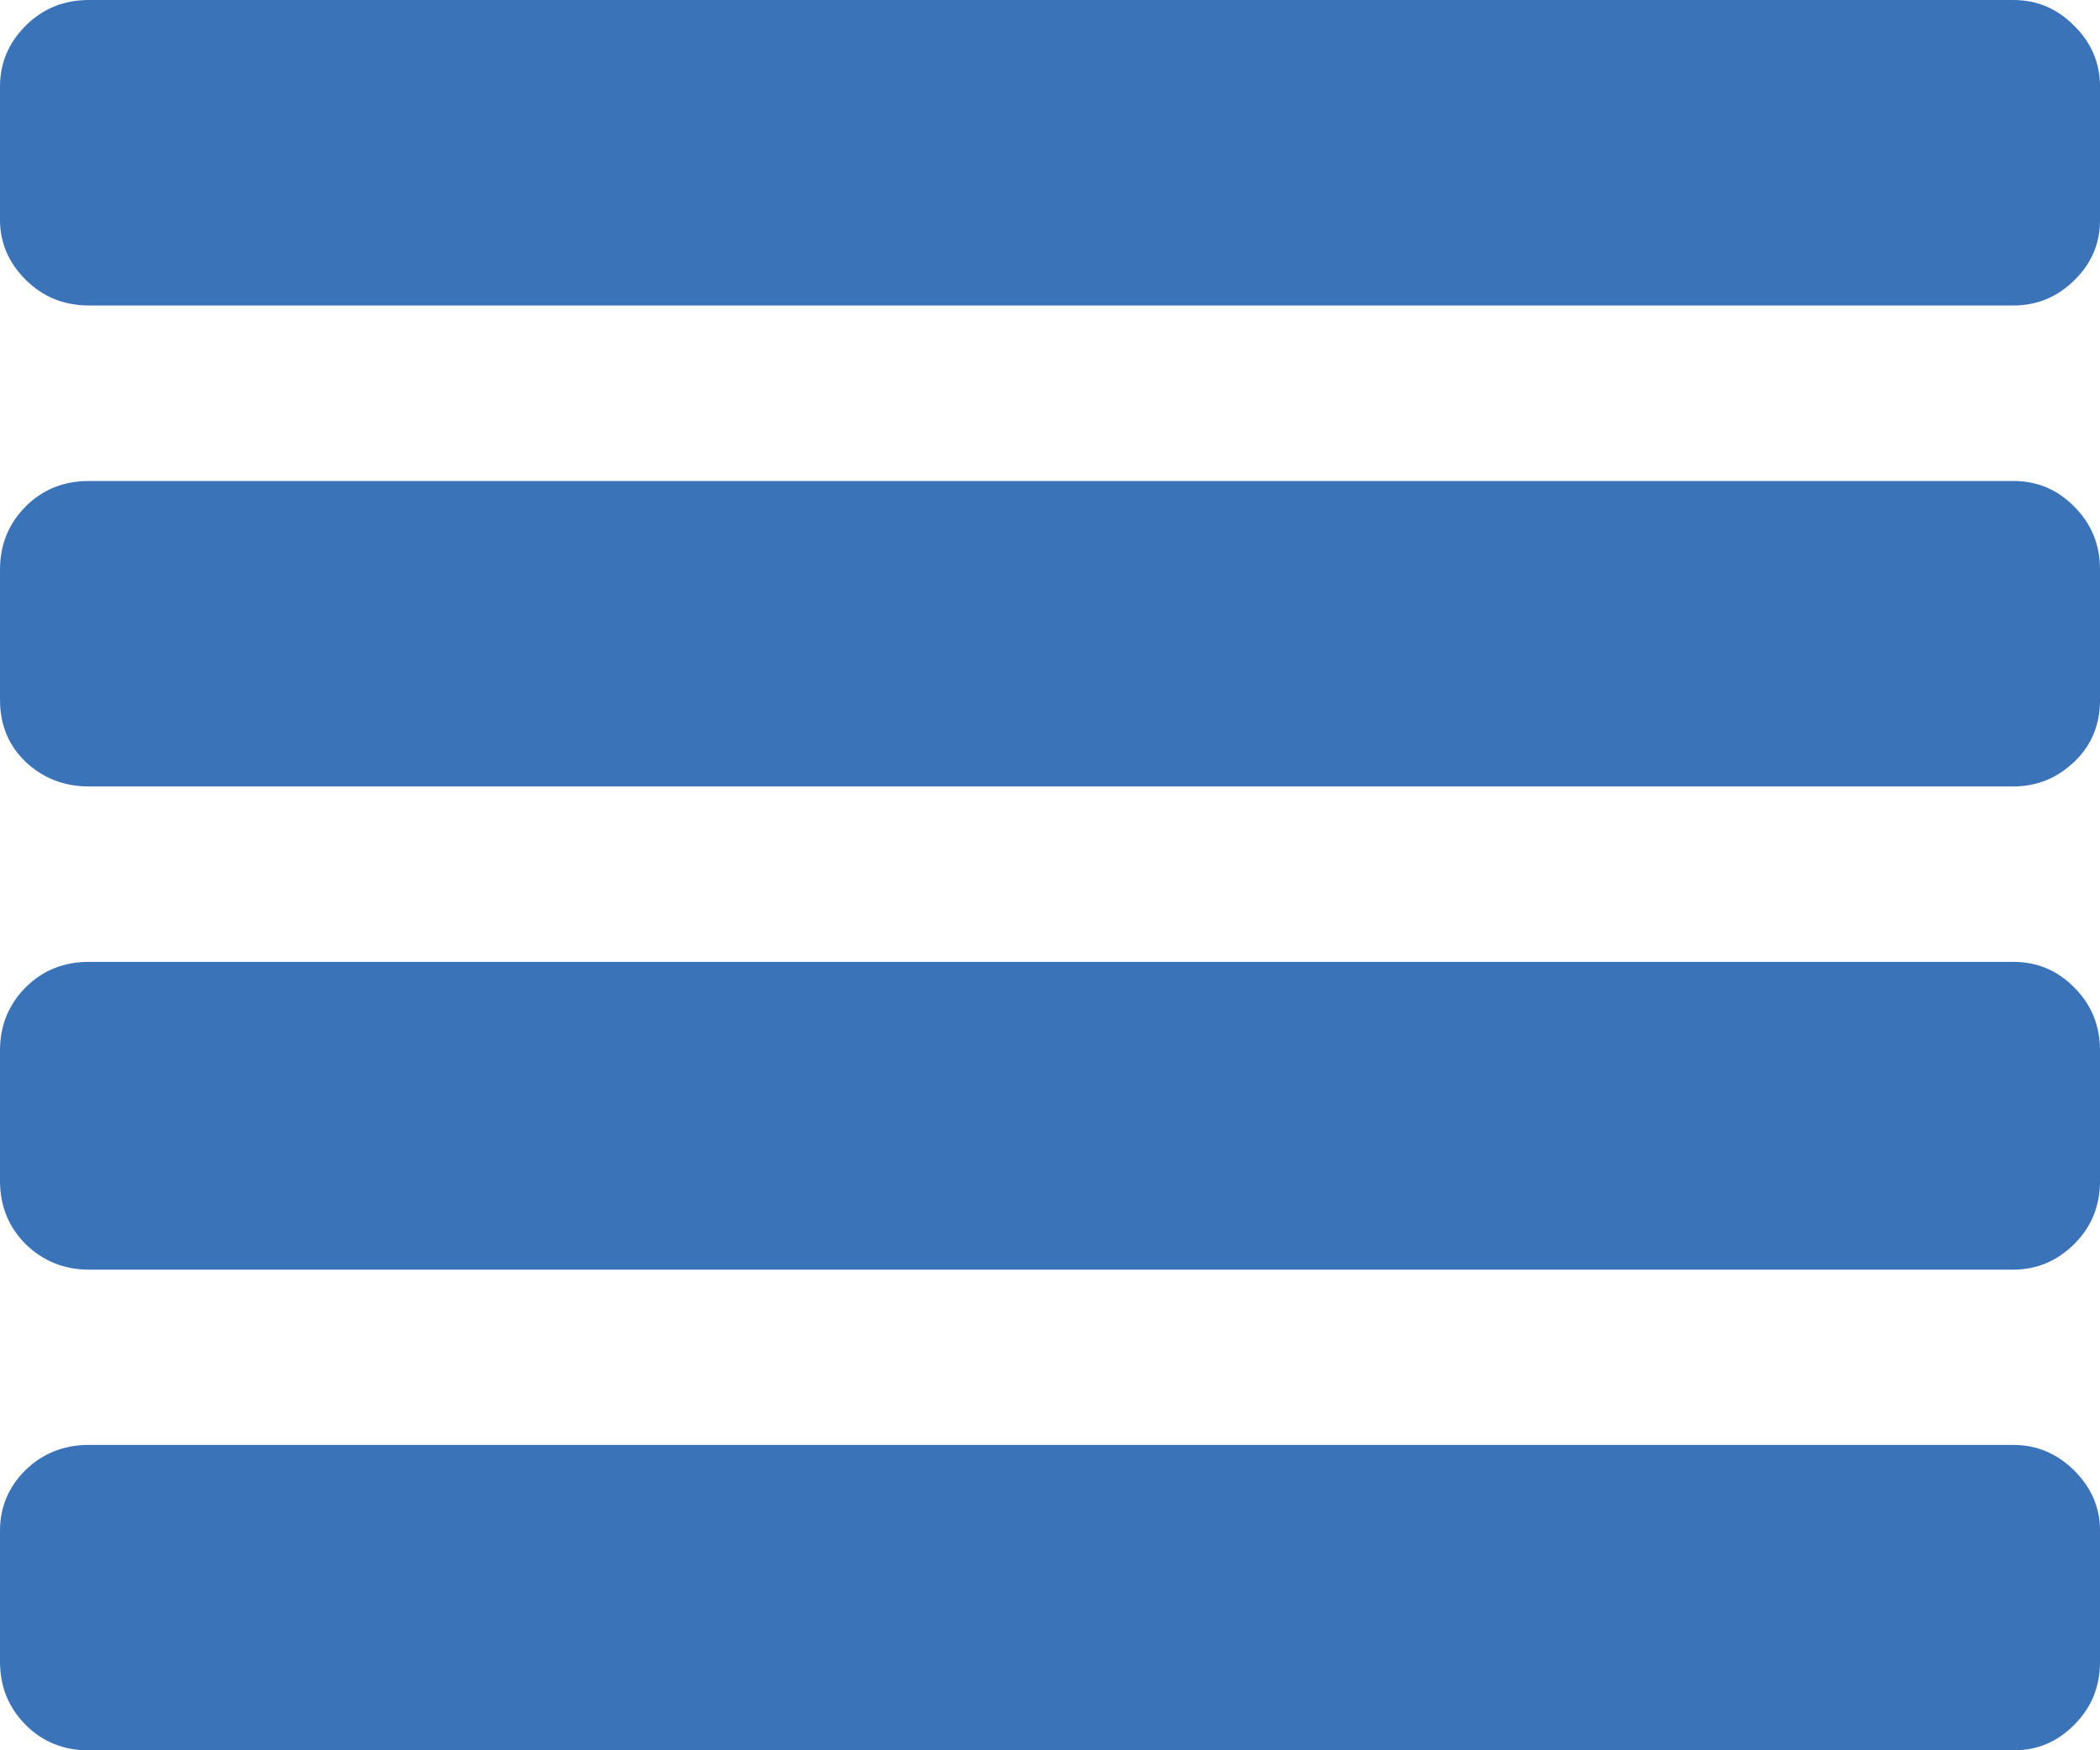 <svg xmlns="http://www.w3.org/2000/svg" width="88.232" height="73.531" viewBox="0 0 88.232 73.531" enable-background="new 0 0 88.232 73.531"><path d="M84.59 0c.996 0 1.846 .361 2.559 1.084 .723 .713 1.084 1.562 1.084 2.558v5.596c0 .996-.361 1.836-1.084 2.539-.713 .703-1.562 1.055-2.559 1.055h-80.86c-1.045 0-1.934-.361-2.656-1.084-.713-.713-1.074-1.553-1.074-2.51v-5.596c0-.996 .361-1.845 1.074-2.558 .723-.723 1.612-1.084 2.656-1.084h80.86zm-84.59 23.936c0-1.055 .361-1.934 1.074-2.656 .723-.723 1.611-1.074 2.656-1.074h80.86c.996 0 1.846 .352 2.559 1.074 .723 .723 1.084 1.602 1.084 2.656v5.459c0 1.055-.361 1.924-1.084 2.607-.713 .684-1.562 1.035-2.559 1.035h-80.86c-1.045 0-1.934-.352-2.656-1.035-.713-.684-1.074-1.553-1.074-2.607v-5.459zm0 20.201c0-1.055 .361-1.934 1.074-2.656 .723-.723 1.611-1.074 2.656-1.074h80.86c.996 0 1.846 .352 2.559 1.074 .723 .723 1.084 1.602 1.084 2.656v5.469c0 1.055-.361 1.934-1.084 2.656-.713 .703-1.562 1.074-2.559 1.074h-80.86c-1.045 0-1.934-.371-2.656-1.074-.713-.723-1.074-1.602-1.074-2.657v-5.468zm0 20.156c0-.977 .361-1.836 1.074-2.539 .723-.703 1.611-1.055 2.656-1.055h80.86c.996 0 1.846 .371 2.559 1.074 .723 .723 1.084 1.562 1.084 2.52v5.508c0 1.055-.361 1.934-1.084 2.656-.713 .723-1.562 1.074-2.559 1.074h-80.86c-1.045 0-1.934-.352-2.656-1.074-.713-.723-1.074-1.602-1.074-2.656v-5.508z" fill="#3b73b9"/></svg>
